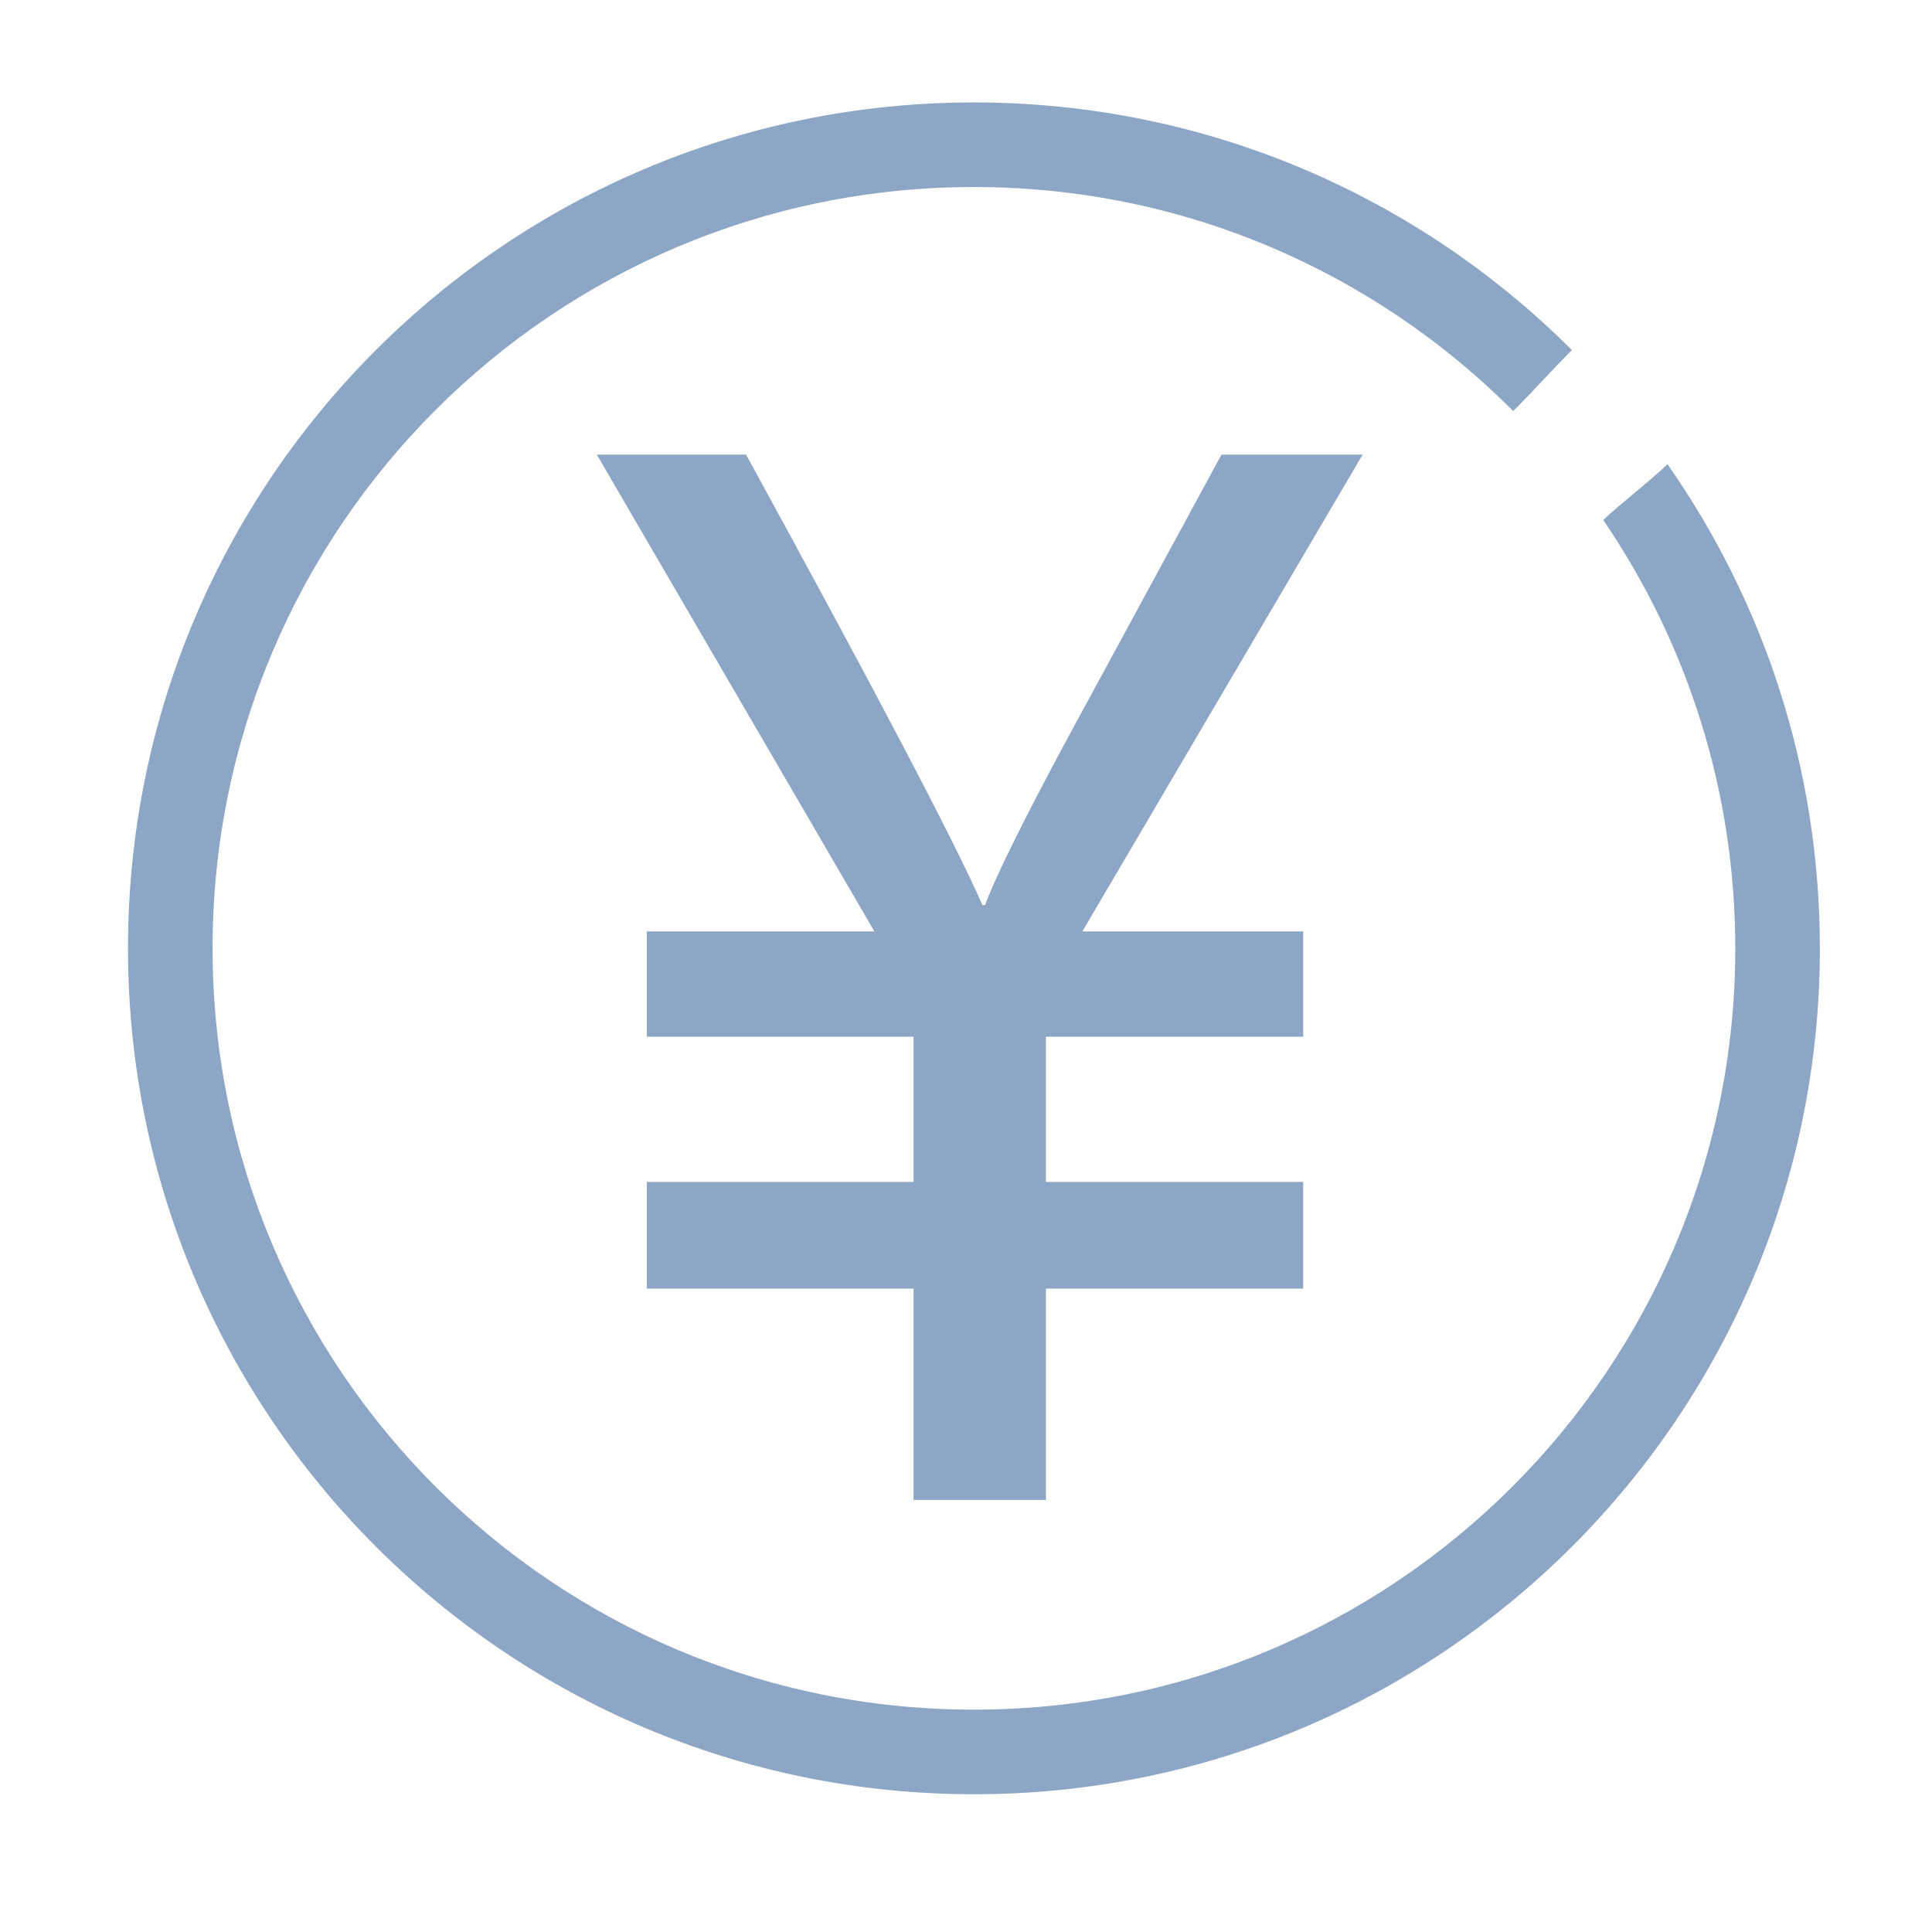 <?xml version="1.0" standalone="no"?><!DOCTYPE svg PUBLIC "-//W3C//DTD SVG 1.1//EN" "http://www.w3.org/Graphics/SVG/1.1/DTD/svg11.dtd"><svg t="1550825098342" class="icon" style="" viewBox="0 0 1024 1024" version="1.1" xmlns="http://www.w3.org/2000/svg" p-id="2199" xmlns:xlink="http://www.w3.org/1999/xlink" width="200" height="200"><defs><style type="text/css"></style></defs><path d="M883.804 246.032c-7.274 7.274-27.391 22.947-34.043 29.599 44.117 64.68 69.974 142.806 69.974 227.009 0 222.864-180.66 403.514-403.53 403.514-222.872 0-403.532-180.65-403.532-403.514 0-222.861 180.66-403.513 403.532-403.513 111.711 0 212.784 45.417 285.846 118.764 8.459-8.458 24.012-25.305 31.066-32.36-81.13-81.079-193.158-131.239-316.912-131.239-247.609 0-448.368 200.707-448.368 448.348 0 247.6 200.76 448.35 448.368 448.35 247.607 0 448.365-200.75 448.365-448.35 0.001-95.468-29.906-183.906-80.765-256.608z" p-id="2200" fill="#8ea6c6"></path><path d="M647.413 240.965l-84.113 154.977c-22.412 41.965-36.15 69.883-41.162 83.751h-1.431c-14.765-33.643-56.554-113.235-125.276-238.729h-79.103l147.11 252.688-120.624 0.001v55.835h141.382v76.949h-141.382v56.553h141.382v112.027h70.155v-112.027h136.373v-56.551h-136.374v-76.951h136.373v-55.834h-117.045l148.541-252.689h-74.807z" p-id="2201" fill="#8ea6c6"></path></svg>